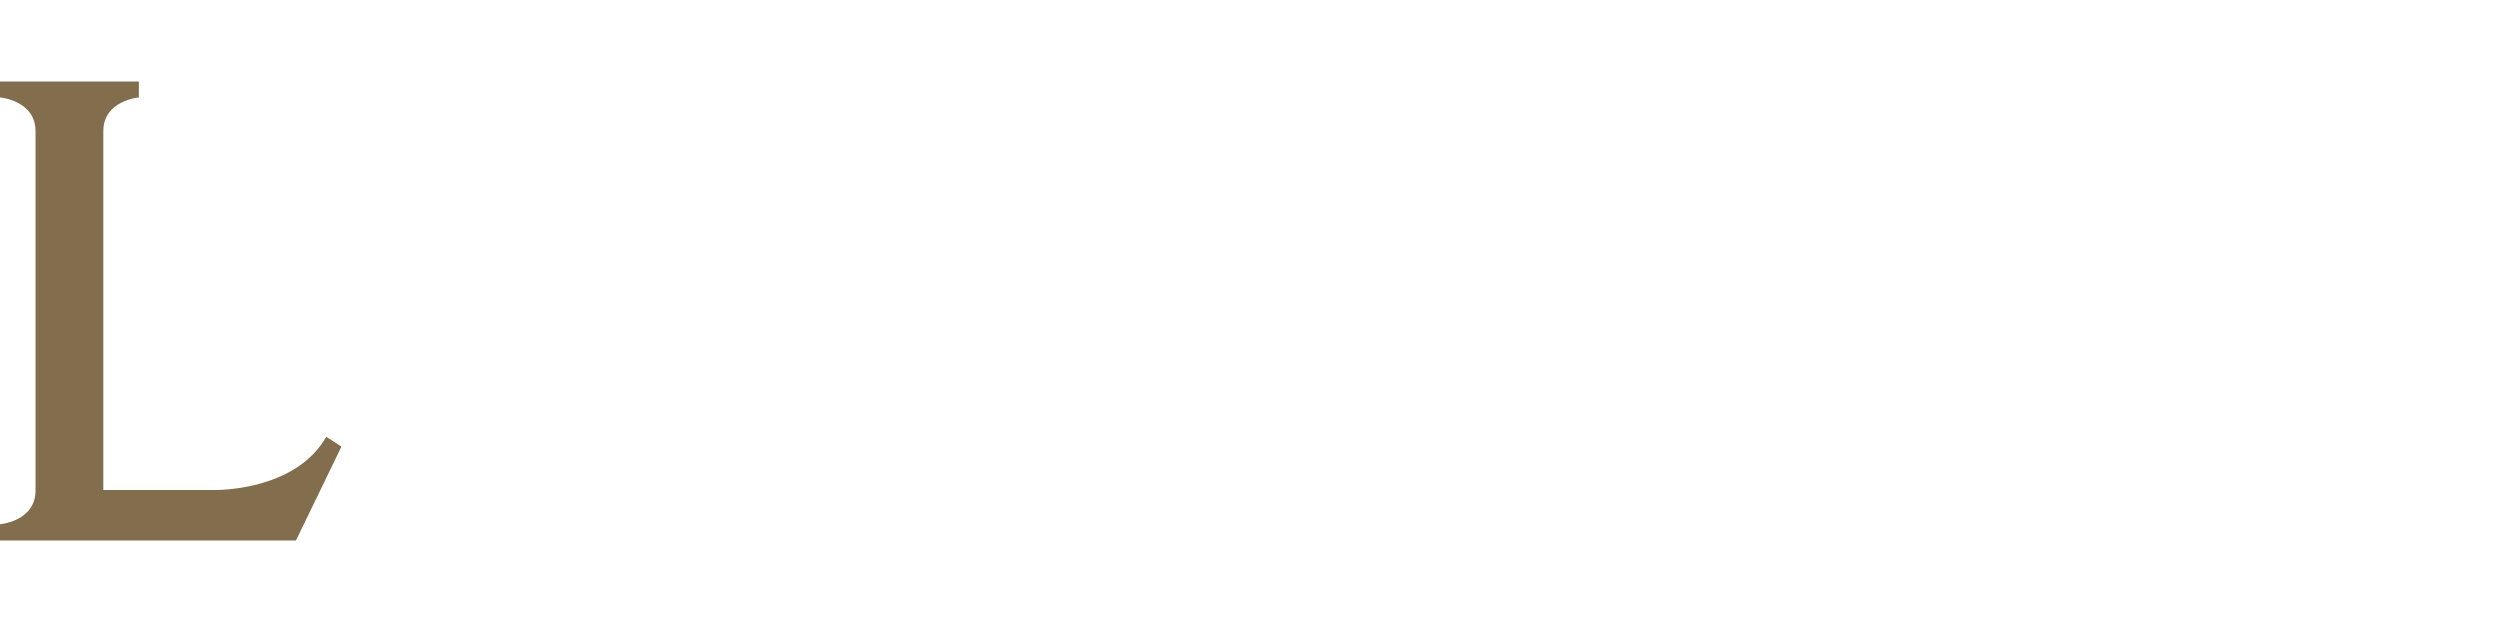 <svg id="Layer_1" data-name="Layer 1" xmlns="http://www.w3.org/2000/svg" viewBox="0 0 190.66 47.41"><defs><style>.cls-1{fill:#826d4c;}.cls-2{fill:none;}</style></defs><title>logo1</title><path class="cls-1" d="M40.94,84.09c-2.37,4.19-8.52,4.06-8.52,4.06H23.94V60.78c0-2.34,2.71-2.57,2.71-2.57V57H16.06v1.21s2.71.23,2.71,2.58h0v27.4c0,2.35-2.71,2.57-2.71,2.57V92H38.63l3.47-7.16Z" transform="translate(-16.06 -50.78)"/><rect class="cls-2" width="190.66" height="47.41"/></svg>